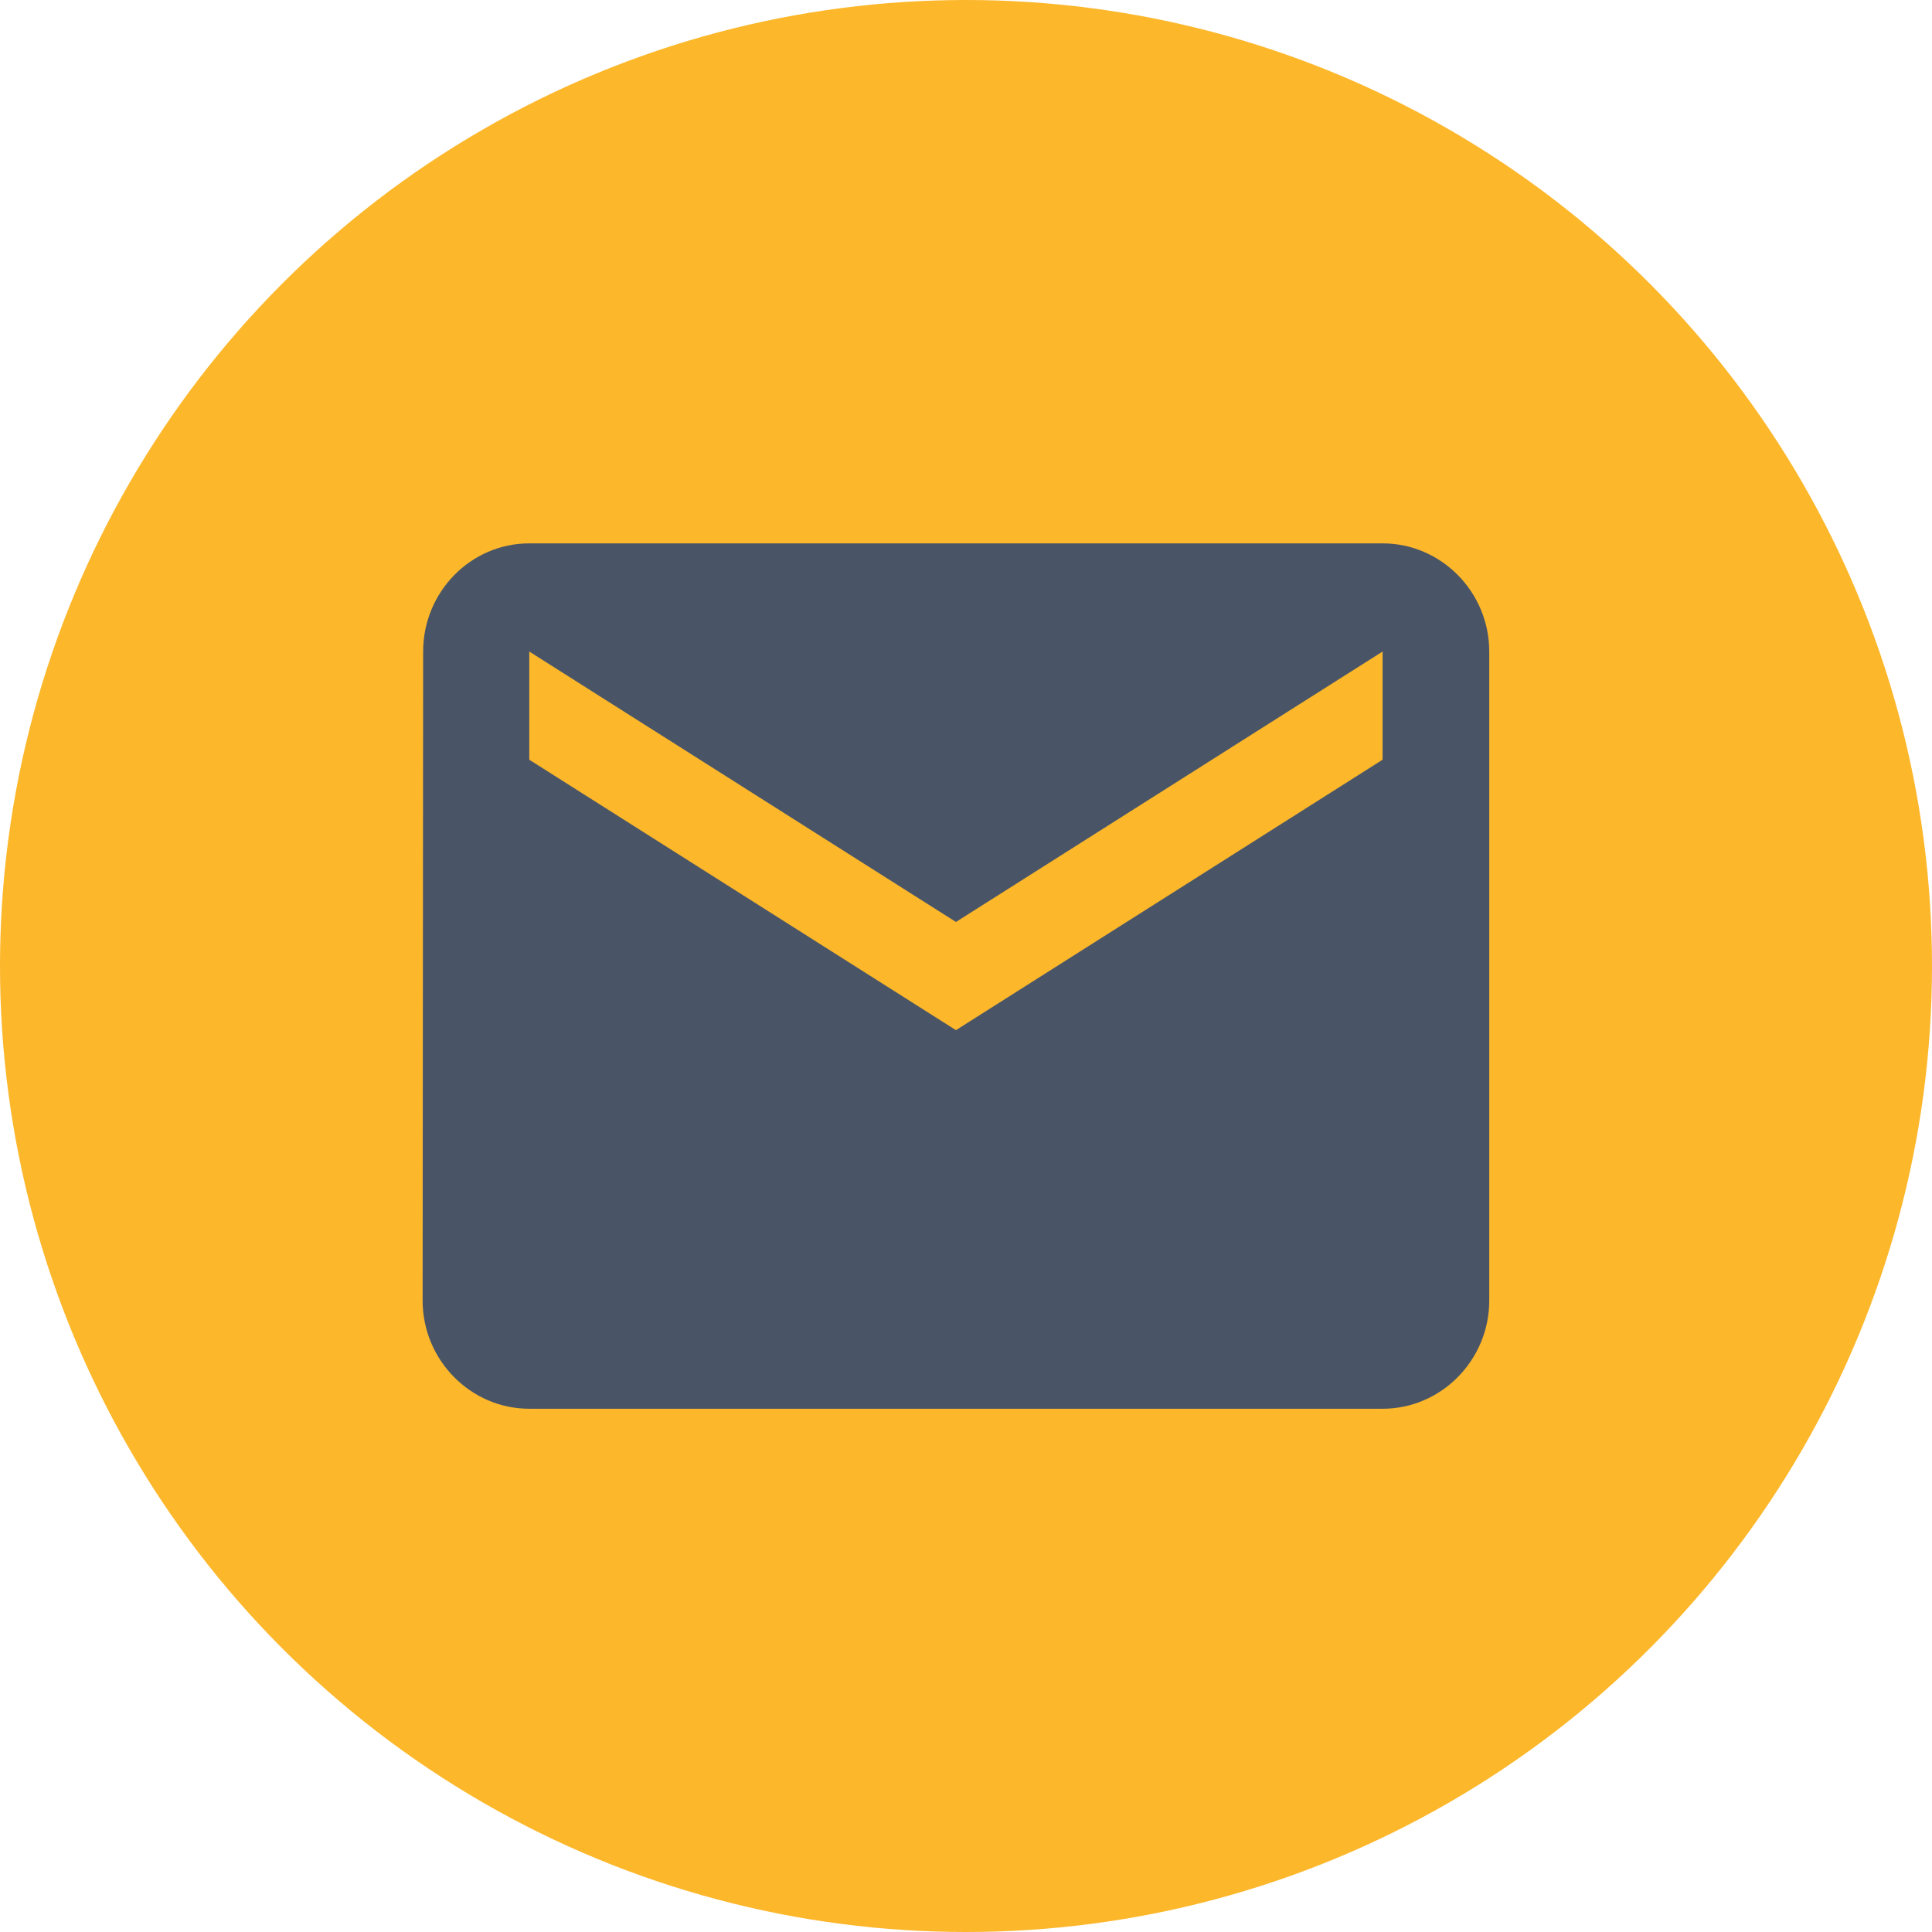 <svg width="96" height="96" viewBox="0 0 96 96" fill="none" xmlns="http://www.w3.org/2000/svg">
<g clip-path="url(#clip0_246_18)">
<circle cx="48" cy="48" r="48" fill="#FCB72B"/>
<path d="M68.7 27H26.3C23.385 27 21.026 29.419 21.026 32.375L21 64.625C21 67.581 23.385 70 26.3 70H68.7C71.615 70 74 67.581 74 64.625V32.375C74 29.419 71.615 27 68.7 27ZM68.7 37.75L47.5 51.188L26.3 37.75V32.375L47.5 45.812L68.7 32.375V37.75Z" fill="#495567"/>
</g>
<defs>
<clipPath id="clip0_246_18">
<rect width="96" height="96" fill="white"/>
</clipPath>
</defs>
</svg>
